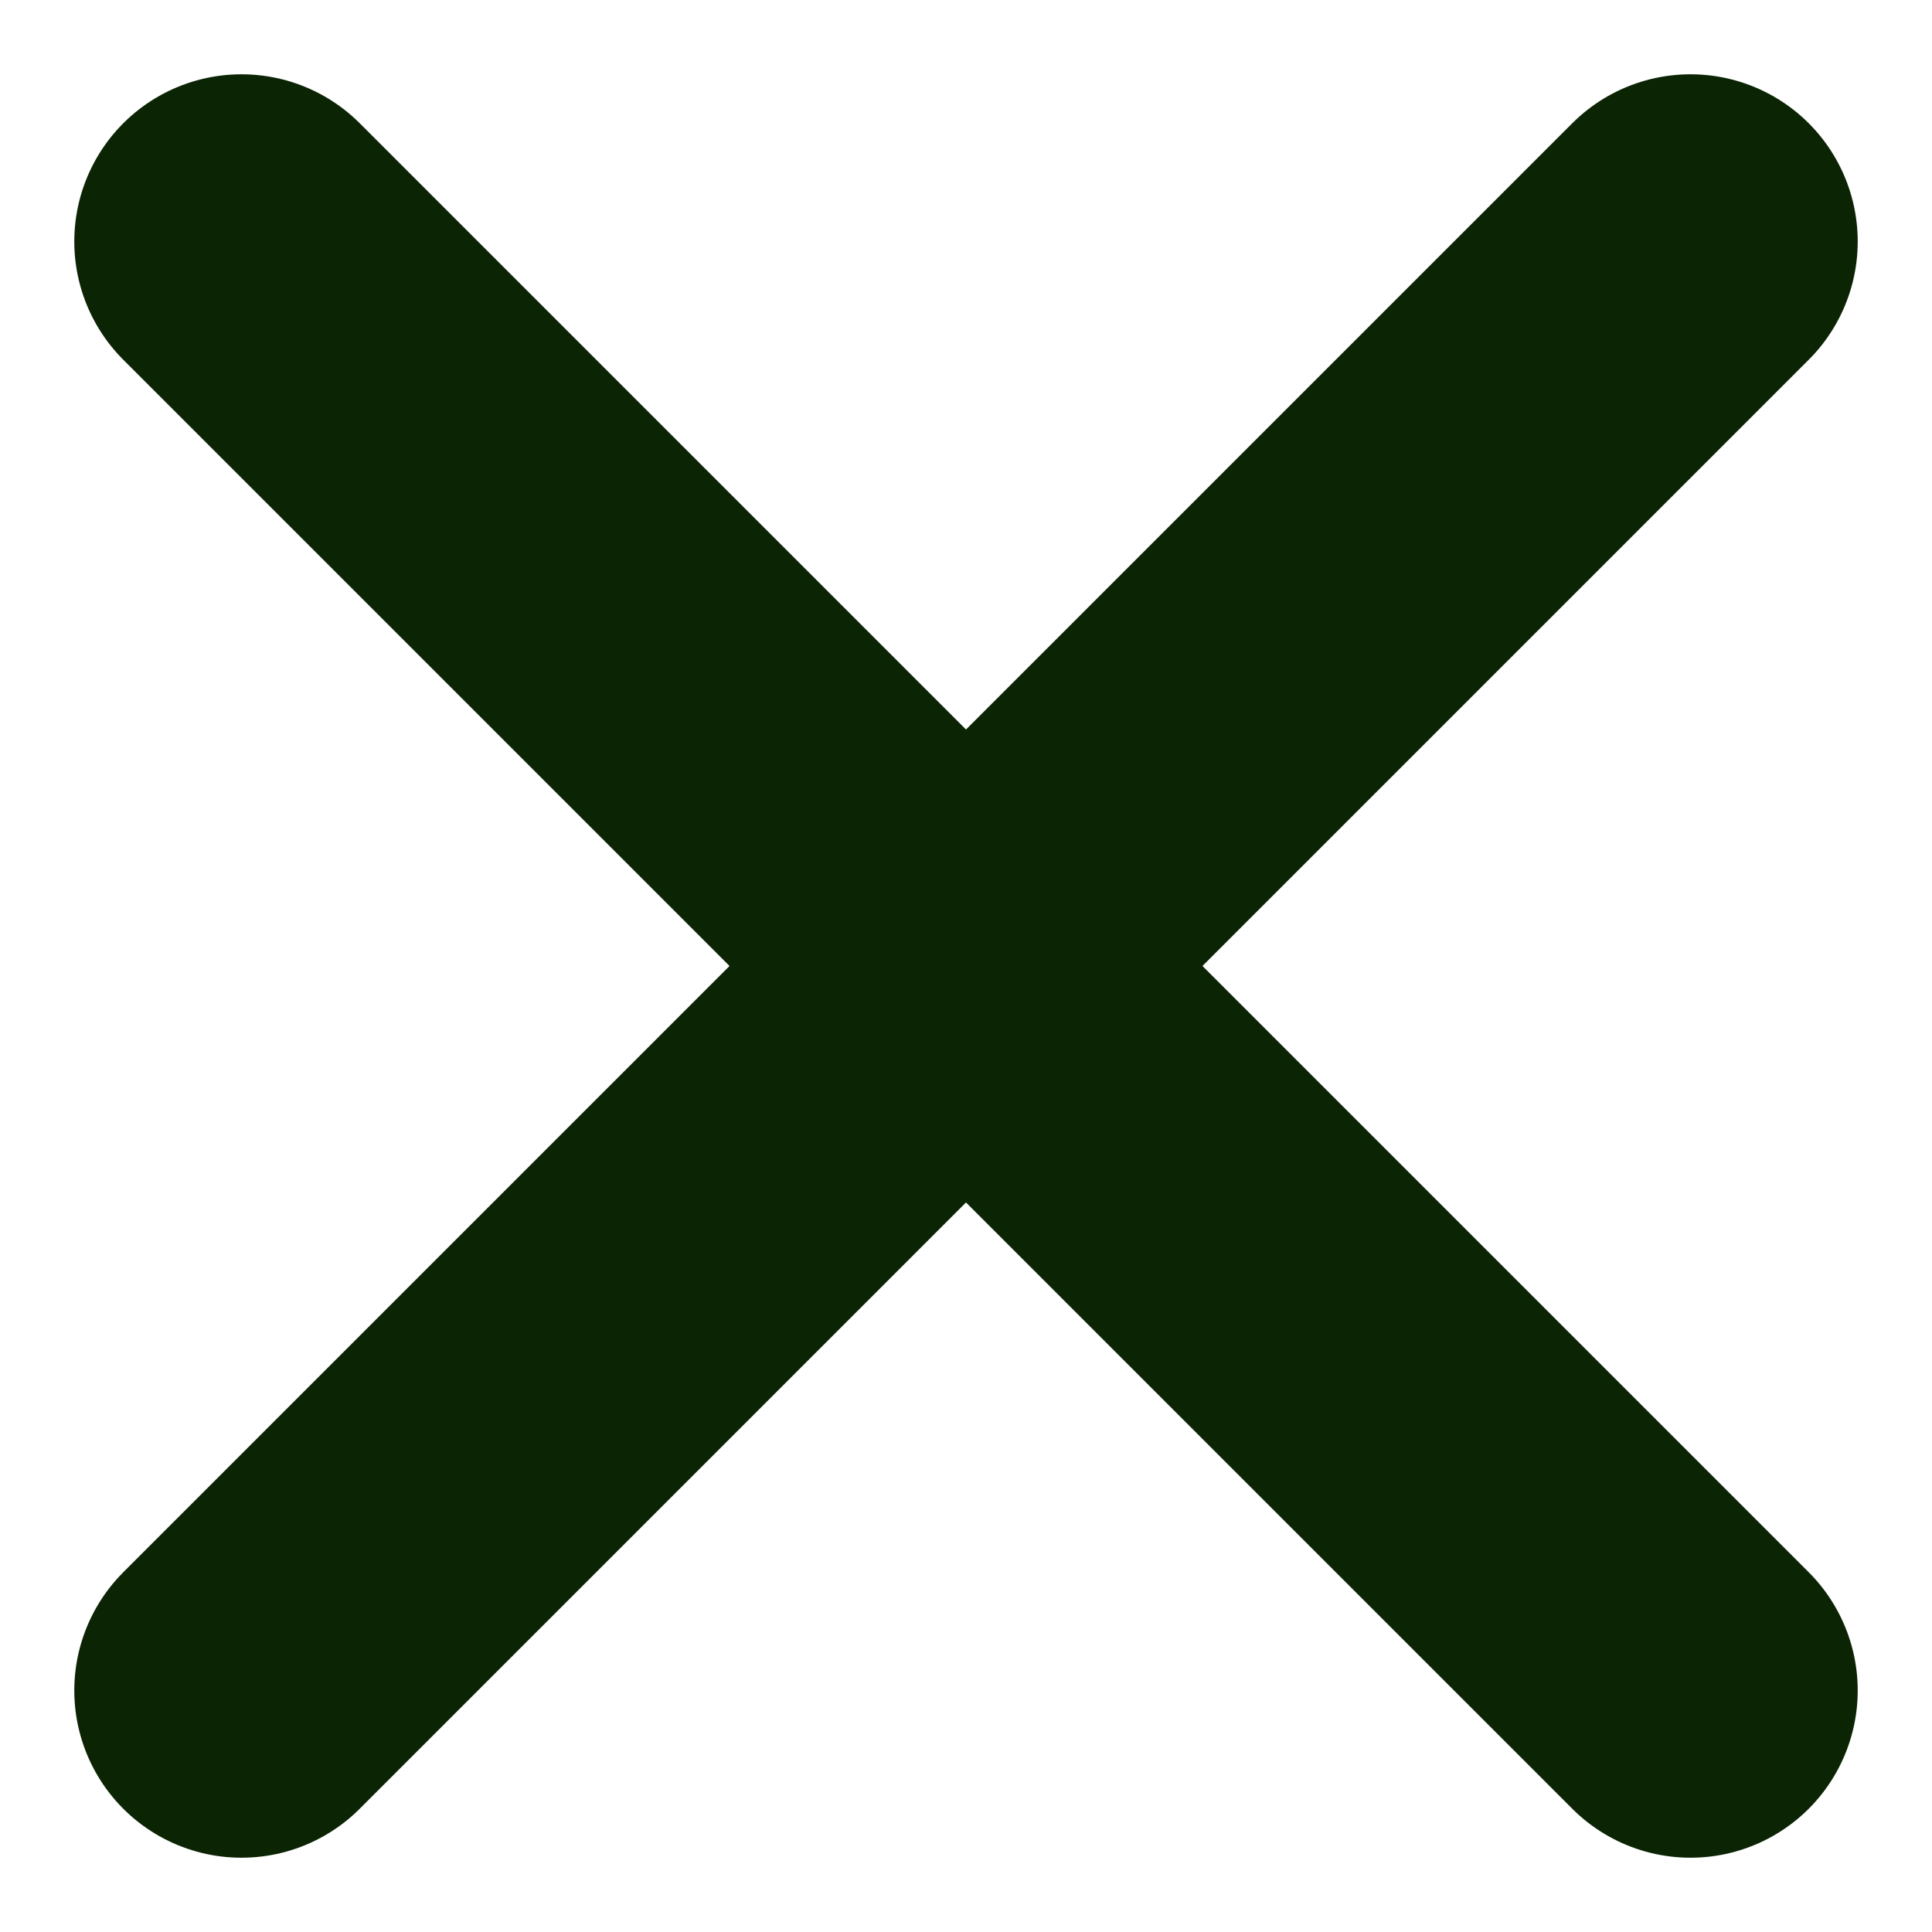 <svg width="10" height="10" viewBox="0 0 10 10" fill="none" xmlns="http://www.w3.org/2000/svg">
<path d="M8.75 1.25L1.25 8.75M1.25 1.25L8.75 8.75" stroke="#0B2404" stroke-width="1.731" stroke-linecap="round" stroke-linejoin="round"/>
</svg>
